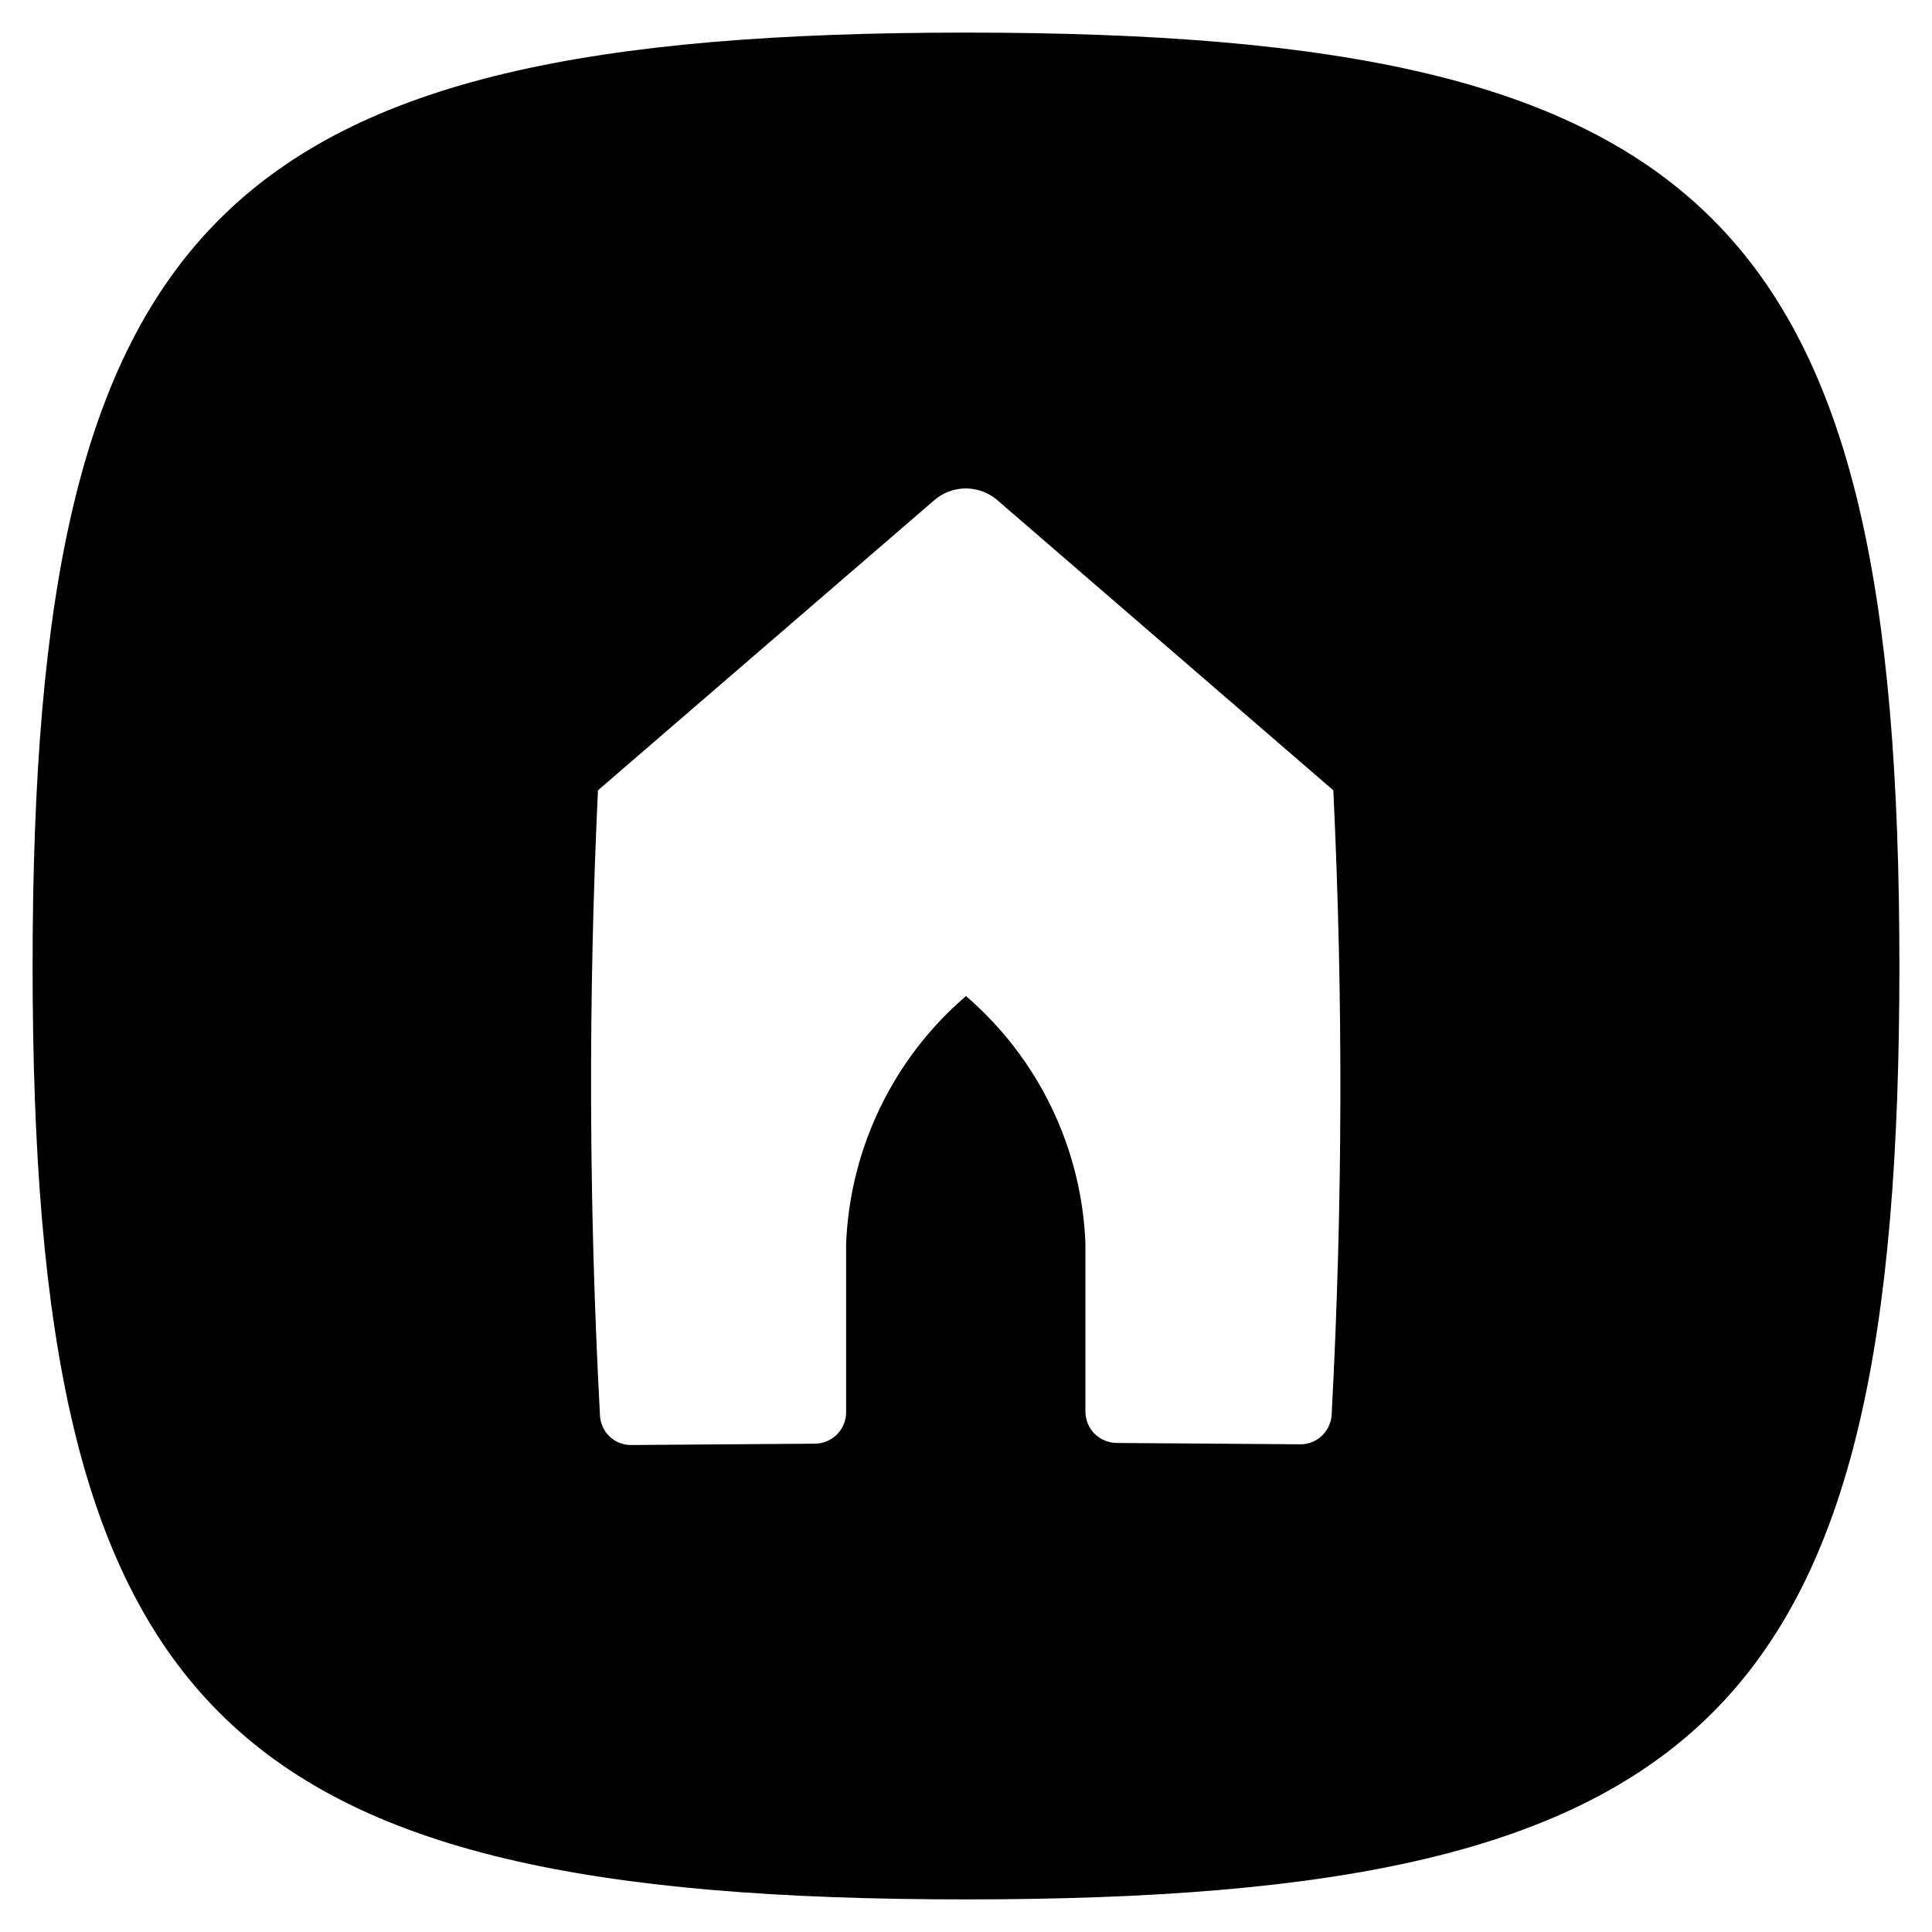 <svg width="16" height="16" viewBox="0 0 16 16" fill="none" xmlns="http://www.w3.org/2000/svg">
<path d="M8 0.27C1.819 0.27 0.27 1.816 0.27 8C0.27 14.184 1.819 15.73 8 15.73C14.181 15.73 15.73 14.181 15.73 8C15.73 1.819 14.184 0.27 8 0.27ZM11.029 11.7C11.029 11.768 11.002 11.835 10.954 11.884C10.906 11.933 10.84 11.961 10.772 11.961L9.252 11.95C9.183 11.95 9.117 11.924 9.067 11.876C9.018 11.828 8.99 11.762 8.989 11.694C8.989 11.694 8.989 11.515 8.989 10.294C8.973 9.903 8.877 9.52 8.707 9.169C8.537 8.817 8.296 8.504 8 8.249C7.702 8.504 7.461 8.818 7.29 9.171C7.119 9.524 7.023 9.908 7.007 10.3C7.007 11.515 7.007 11.7 7.007 11.7C7.007 11.733 7 11.767 6.986 11.798C6.973 11.83 6.953 11.858 6.929 11.882C6.905 11.906 6.876 11.924 6.844 11.937C6.813 11.95 6.779 11.956 6.745 11.956L5.224 11.967C5.19 11.967 5.157 11.96 5.125 11.947C5.094 11.934 5.066 11.914 5.042 11.89C5.018 11.866 4.999 11.837 4.987 11.805C4.974 11.773 4.968 11.74 4.968 11.706C4.876 9.987 4.871 8.264 4.952 6.545L7.733 4.146C7.806 4.081 7.901 4.045 7.998 4.045C8.096 4.045 8.191 4.081 8.264 4.146L11.042 6.545C11.124 8.262 11.12 9.983 11.029 11.7Z" fill="black"/>
</svg>
